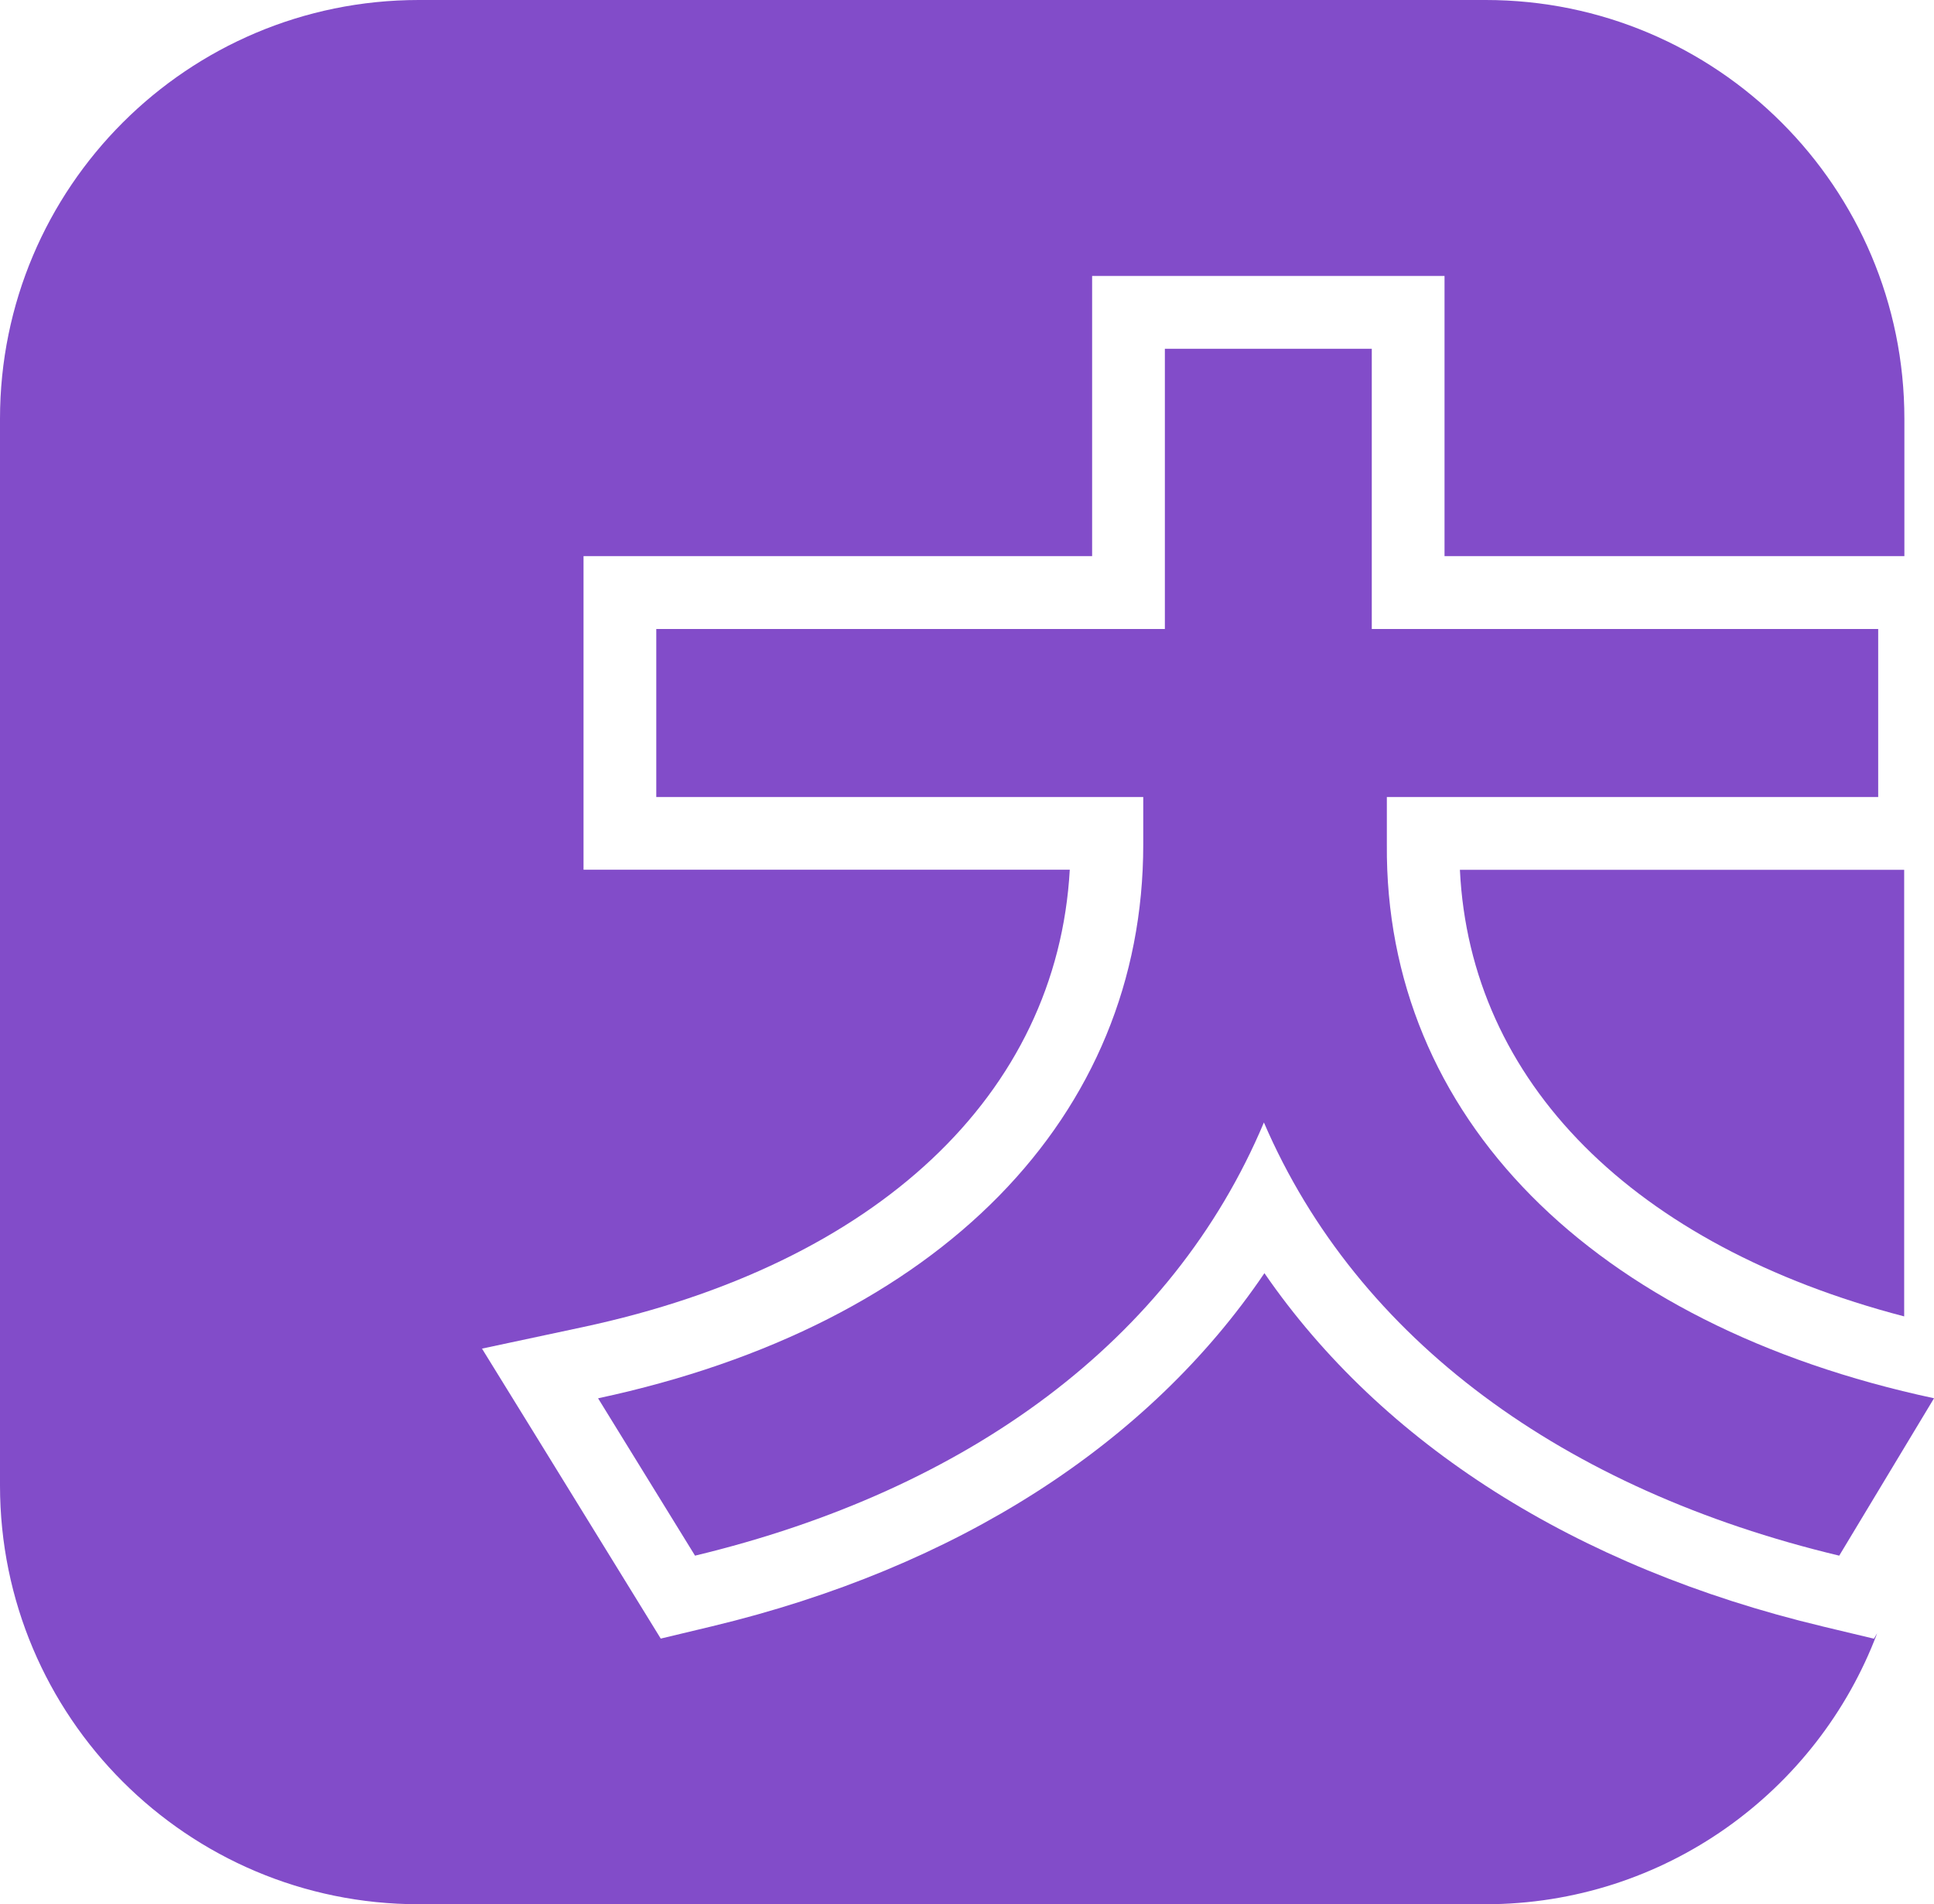 <?xml version="1.0" encoding="UTF-8"?>
<svg id="_레이어_2" data-name="레이어 2" xmlns="http://www.w3.org/2000/svg" viewBox="0 0 186.1 183.23">
  <defs>
    <style>
      .cls-1 {
        fill: #824cc9;
      }
    </style>
  </defs>
  <g id="_레이어_1-2" data-name="레이어 1">
    <path class="cls-1" d="M186.1,134.54l-9.12,15.14c-26.44-6.32-46.34-20.74-55.36-41.68-8.81,20.94-28.41,35.35-54.74,41.68l-9.33-15.14c32.97-7.05,52.46-27.16,52.46-53.29v-4.56h-46.86v-16.17h48.94v-26.96h19.91v26.96h48.73v16.17h-47.28v4.56c-.21,26.13,19.7,46.24,52.67,53.29Z"/>
    <path class="cls-1" d="M140.48,83.69c.98,20.42,16.7,36.17,42.75,42.97v-42.97h-42.75Z"/>
    <path class="cls-1" d="M175.35,156.48c-23.76-5.68-42.37-17.56-53.68-33.98-11.14,16.45-29.57,28.32-53.16,33.98l-4.93,1.18-2.66-4.32-9.33-15.14-5.21-8.44,9.7-2.07c28.33-6.06,45.65-22.41,46.86-44.01h-46.79v-30.17h48.94v-26.96h33.91v26.96h44.25v-13.21c0-22.26-18.04-40.3-40.3-40.3H40.3C18.04,0,0,18.04,0,40.3v102.62c0,22.26,18.04,40.3,40.3,40.3h102.62c17.25,0,31.96-10.84,37.71-26.07l-.31.52-4.98-1.19Z"/>
  </g>
</svg>